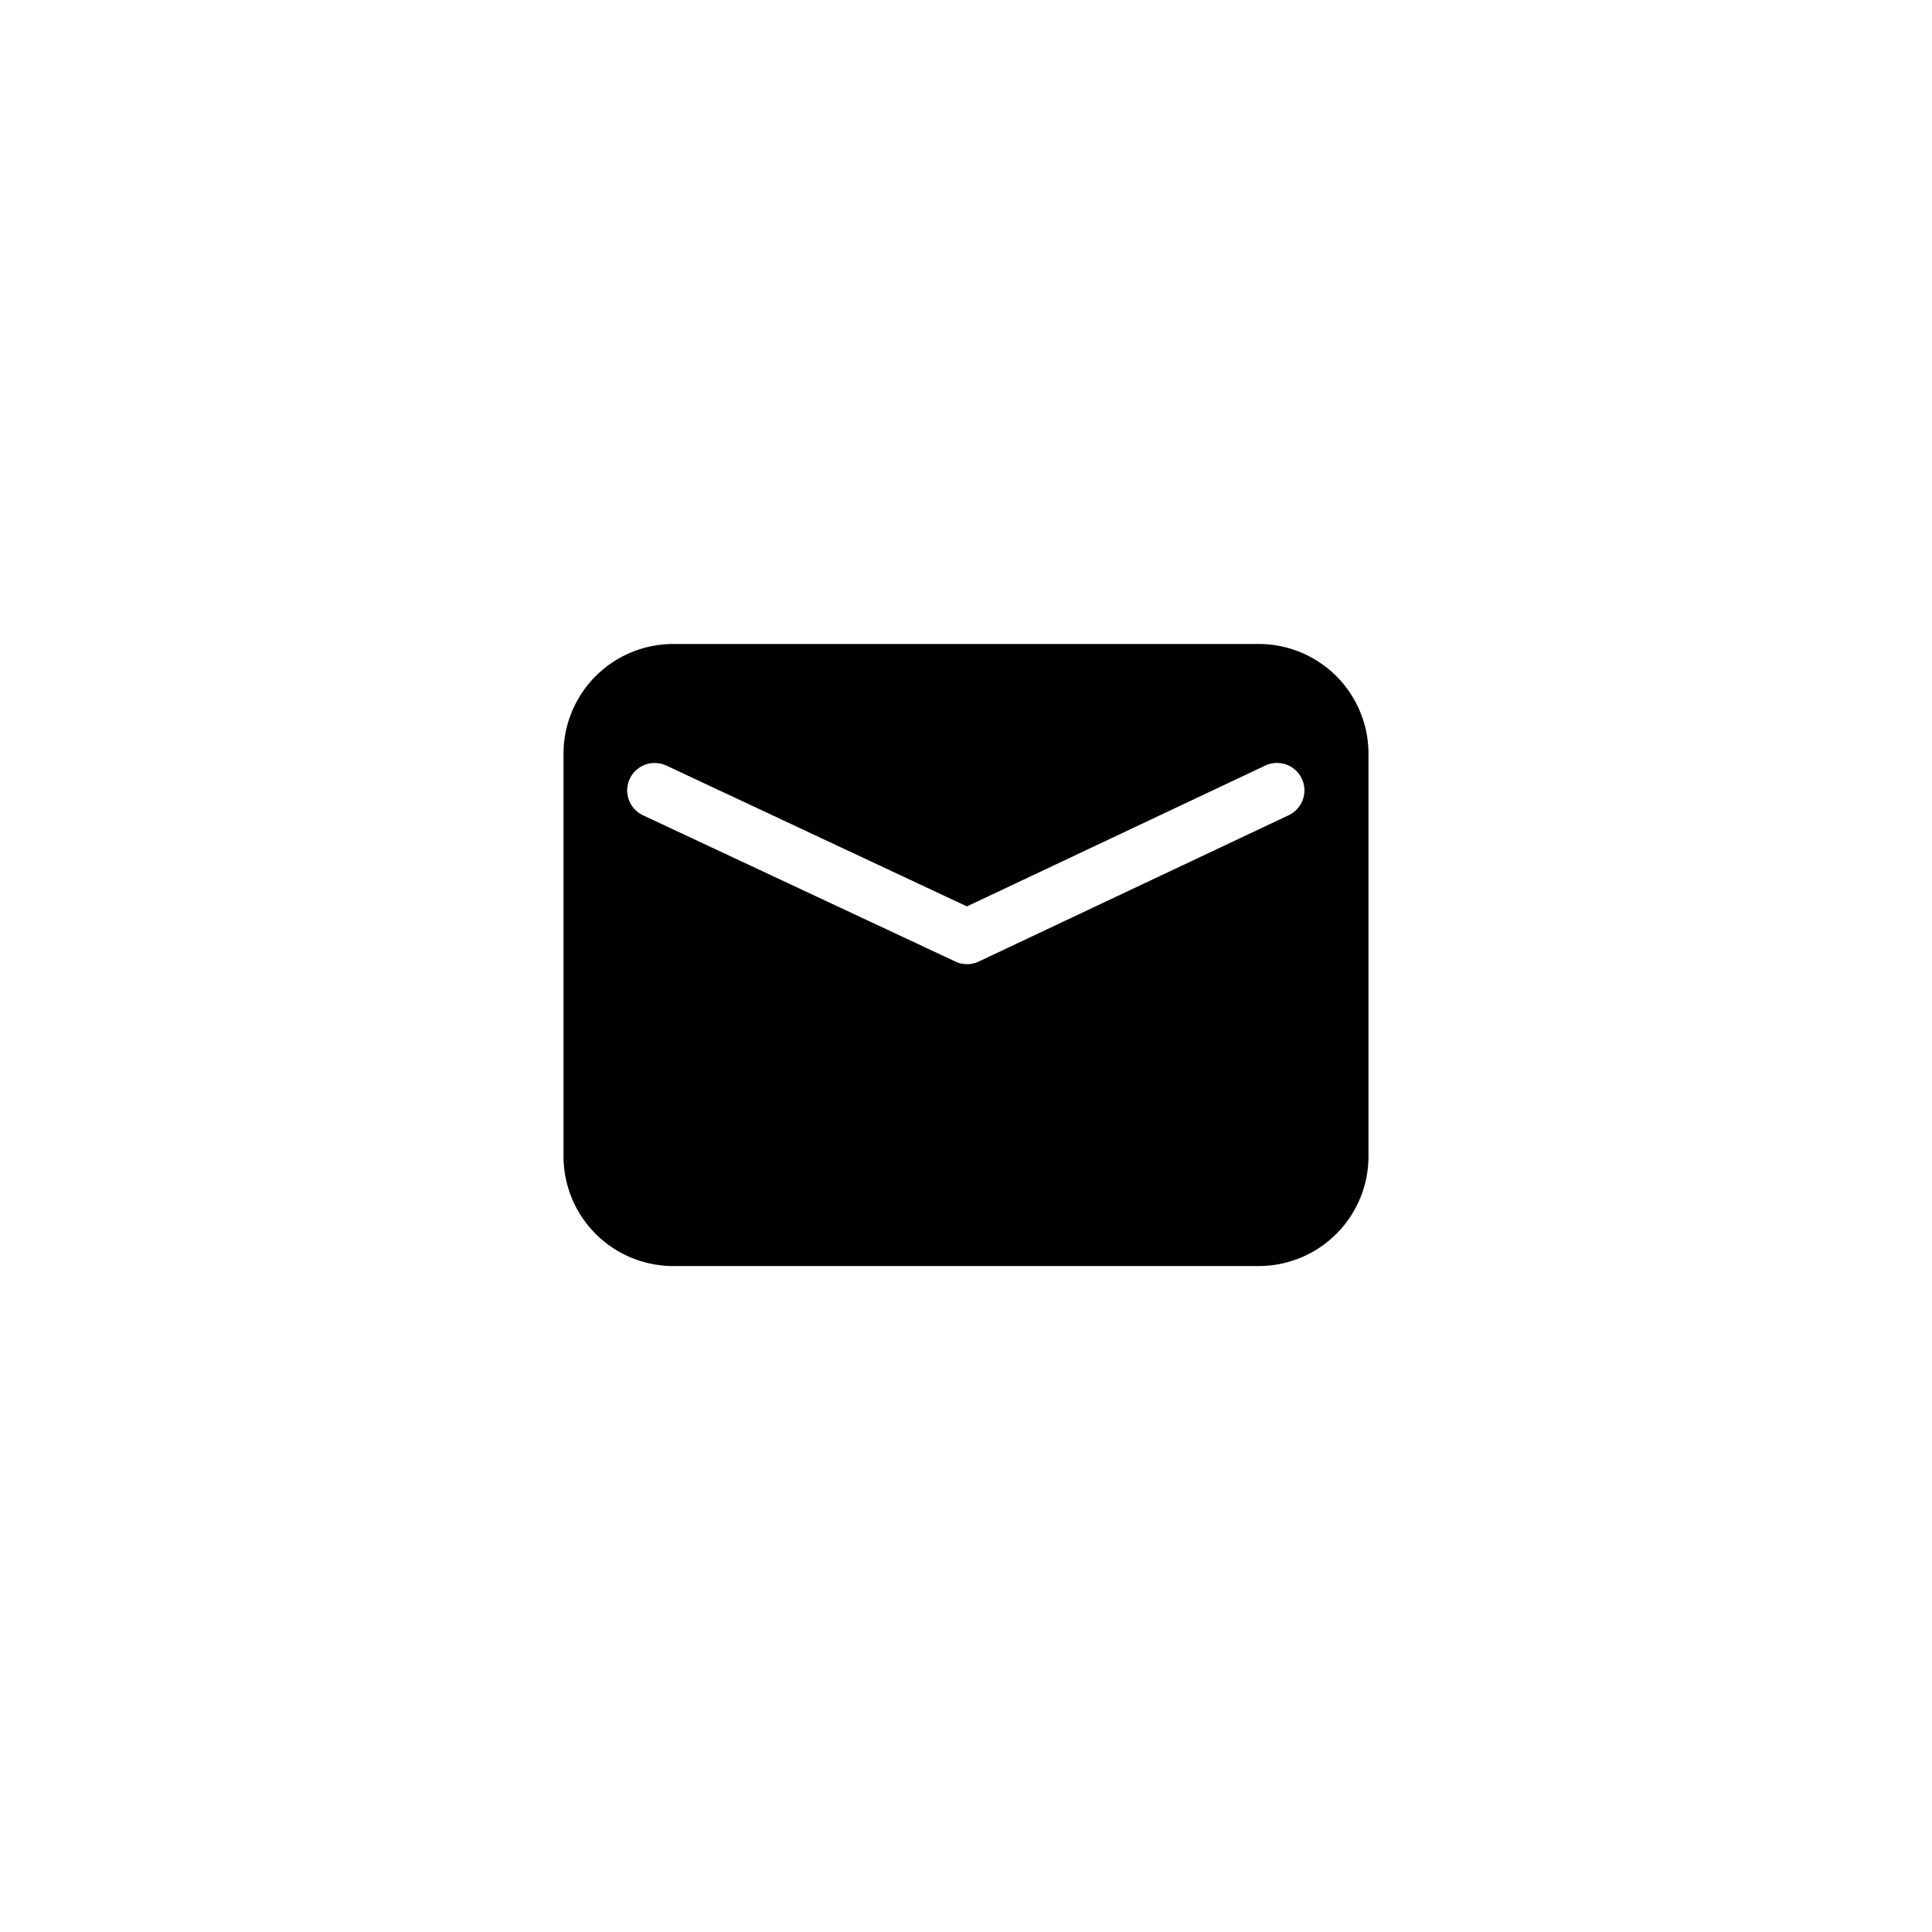 <?xml version="1.0" standalone="no"?><!DOCTYPE svg PUBLIC "-//W3C//DTD SVG 1.1//EN" "http://www.w3.org/Graphics/SVG/1.1/DTD/svg11.dtd"><svg t="1645602890127" class="icon" viewBox="0 0 1024 1024" version="1.1" xmlns="http://www.w3.org/2000/svg" p-id="2336" xmlns:xlink="http://www.w3.org/1999/xlink" width="200" height="200"><defs><style type="text/css"></style></defs><path d="M0 0h1024v1024H0z" fill="#D8D8D8" fill-opacity="0" p-id="2337"></path><path d="M667.136 341.325a58.189 58.189 0 0 1 58.189 58.189v213.325a58.189 58.189 0 0 1-58.163 58.189H356.838a58.189 58.189 0 0 1-58.163-58.189v-213.325a58.189 58.189 0 0 1 58.163-58.189h310.323z m22.528 70.758a14.541 14.541 0 0 0-19.021-6.323l-158.157 74.65-159.155-74.573-1.28-0.512a14.541 14.541 0 0 0-11.059 26.88l165.376 77.44 1.485 0.614c3.584 1.203 7.475 0.998 10.88-0.614l164.326-77.568 1.229-0.666a14.541 14.541 0 0 0 5.376-19.328z" p-id="2338"></path></svg>